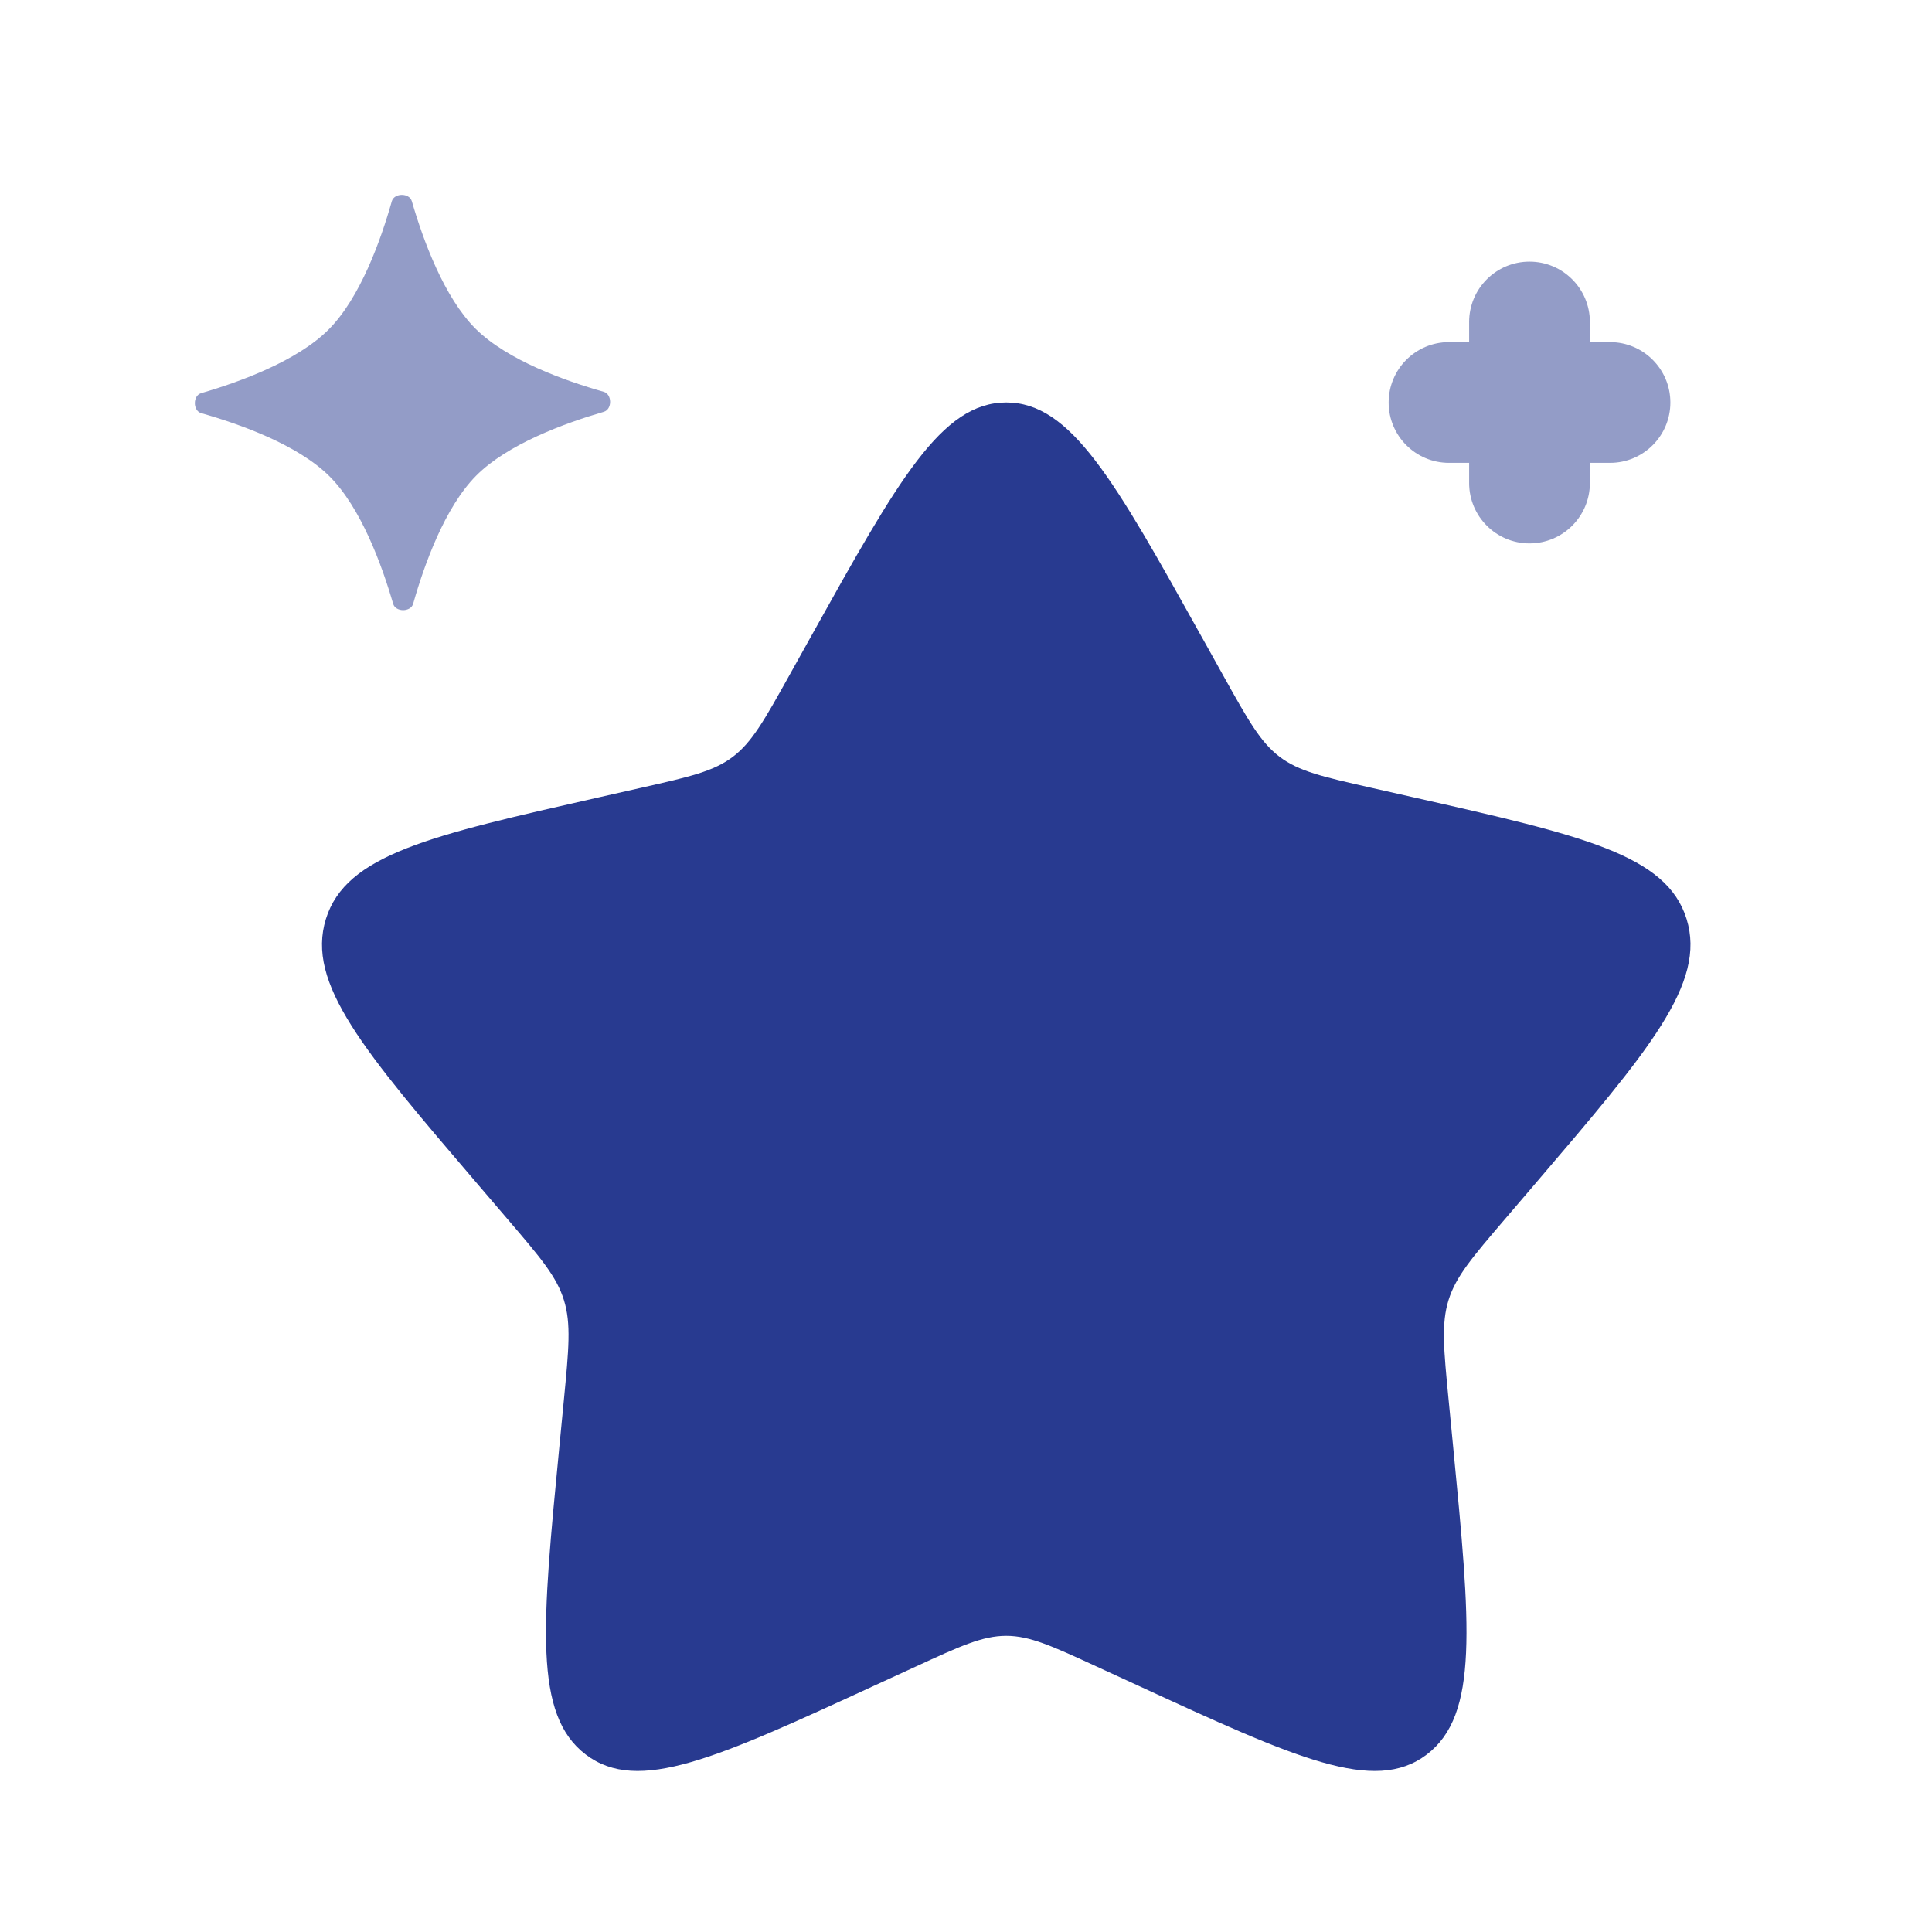 <svg width="50" height="50" viewBox="0 0 50 50" fill="none" xmlns="http://www.w3.org/2000/svg">
<path d="M21 16.452C23.243 12.428 24.365 10.416 26.041 10.416C27.718 10.416 28.84 12.428 31.083 16.452L31.663 17.493C32.3 18.636 32.619 19.208 33.116 19.585C33.613 19.962 34.232 20.103 35.469 20.383L36.596 20.638C40.952 21.623 43.13 22.116 43.648 23.782C44.166 25.448 42.681 27.184 39.712 30.657L38.944 31.555C38.1 32.542 37.678 33.035 37.488 33.646C37.298 34.256 37.362 34.914 37.49 36.231L37.606 37.429C38.055 42.062 38.279 44.379 36.923 45.408C35.566 46.438 33.527 45.499 29.449 43.621L28.394 43.136C27.235 42.602 26.655 42.335 26.041 42.335C25.427 42.335 24.848 42.602 23.689 43.136L22.634 43.621C18.555 45.499 16.516 46.438 15.16 45.408C13.803 44.379 14.028 42.062 14.477 37.429L14.593 36.231C14.72 34.914 14.784 34.256 14.594 33.646C14.405 33.035 13.983 32.542 13.139 31.555L12.371 30.657C9.401 27.184 7.917 25.448 8.435 23.782C8.953 22.116 11.131 21.623 15.486 20.638L16.613 20.383C17.851 20.103 18.47 19.962 18.967 19.585C19.464 19.208 19.782 18.636 20.42 17.493L21 16.452Z" fill="#283A90"/>
<path opacity="0.5" d="M10.14 5.209C10.203 4.989 10.594 4.988 10.658 5.207C10.95 6.212 11.491 7.696 12.31 8.51C13.129 9.323 14.618 9.855 15.624 10.14C15.844 10.203 15.846 10.594 15.626 10.658C14.621 10.95 13.137 11.492 12.323 12.311C11.51 13.13 10.978 14.618 10.693 15.624C10.63 15.845 10.239 15.846 10.175 15.626C9.883 14.622 9.342 13.137 8.523 12.323C7.704 11.51 6.215 10.978 5.209 10.693C4.989 10.631 4.987 10.239 5.207 10.175C6.212 9.883 7.696 9.342 8.51 8.523C9.323 7.704 9.855 6.216 10.14 5.209Z" fill="#283A90"/>
<path opacity="0.5" fill-rule="evenodd" clip-rule="evenodd" d="M39.583 6.771C40.446 6.771 41.146 7.471 41.146 8.334V8.854H41.667C42.53 8.854 43.229 9.554 43.229 10.417C43.229 11.28 42.53 11.979 41.667 11.979H41.146V12.5C41.146 13.363 40.446 14.063 39.583 14.063C38.72 14.063 38.021 13.363 38.021 12.5V11.979H37.5C36.637 11.979 35.938 11.28 35.938 10.417C35.938 9.554 36.637 8.854 37.5 8.854H38.021V8.334C38.021 7.471 38.72 6.771 39.583 6.771Z" fill="#283A90"/>
</svg>
